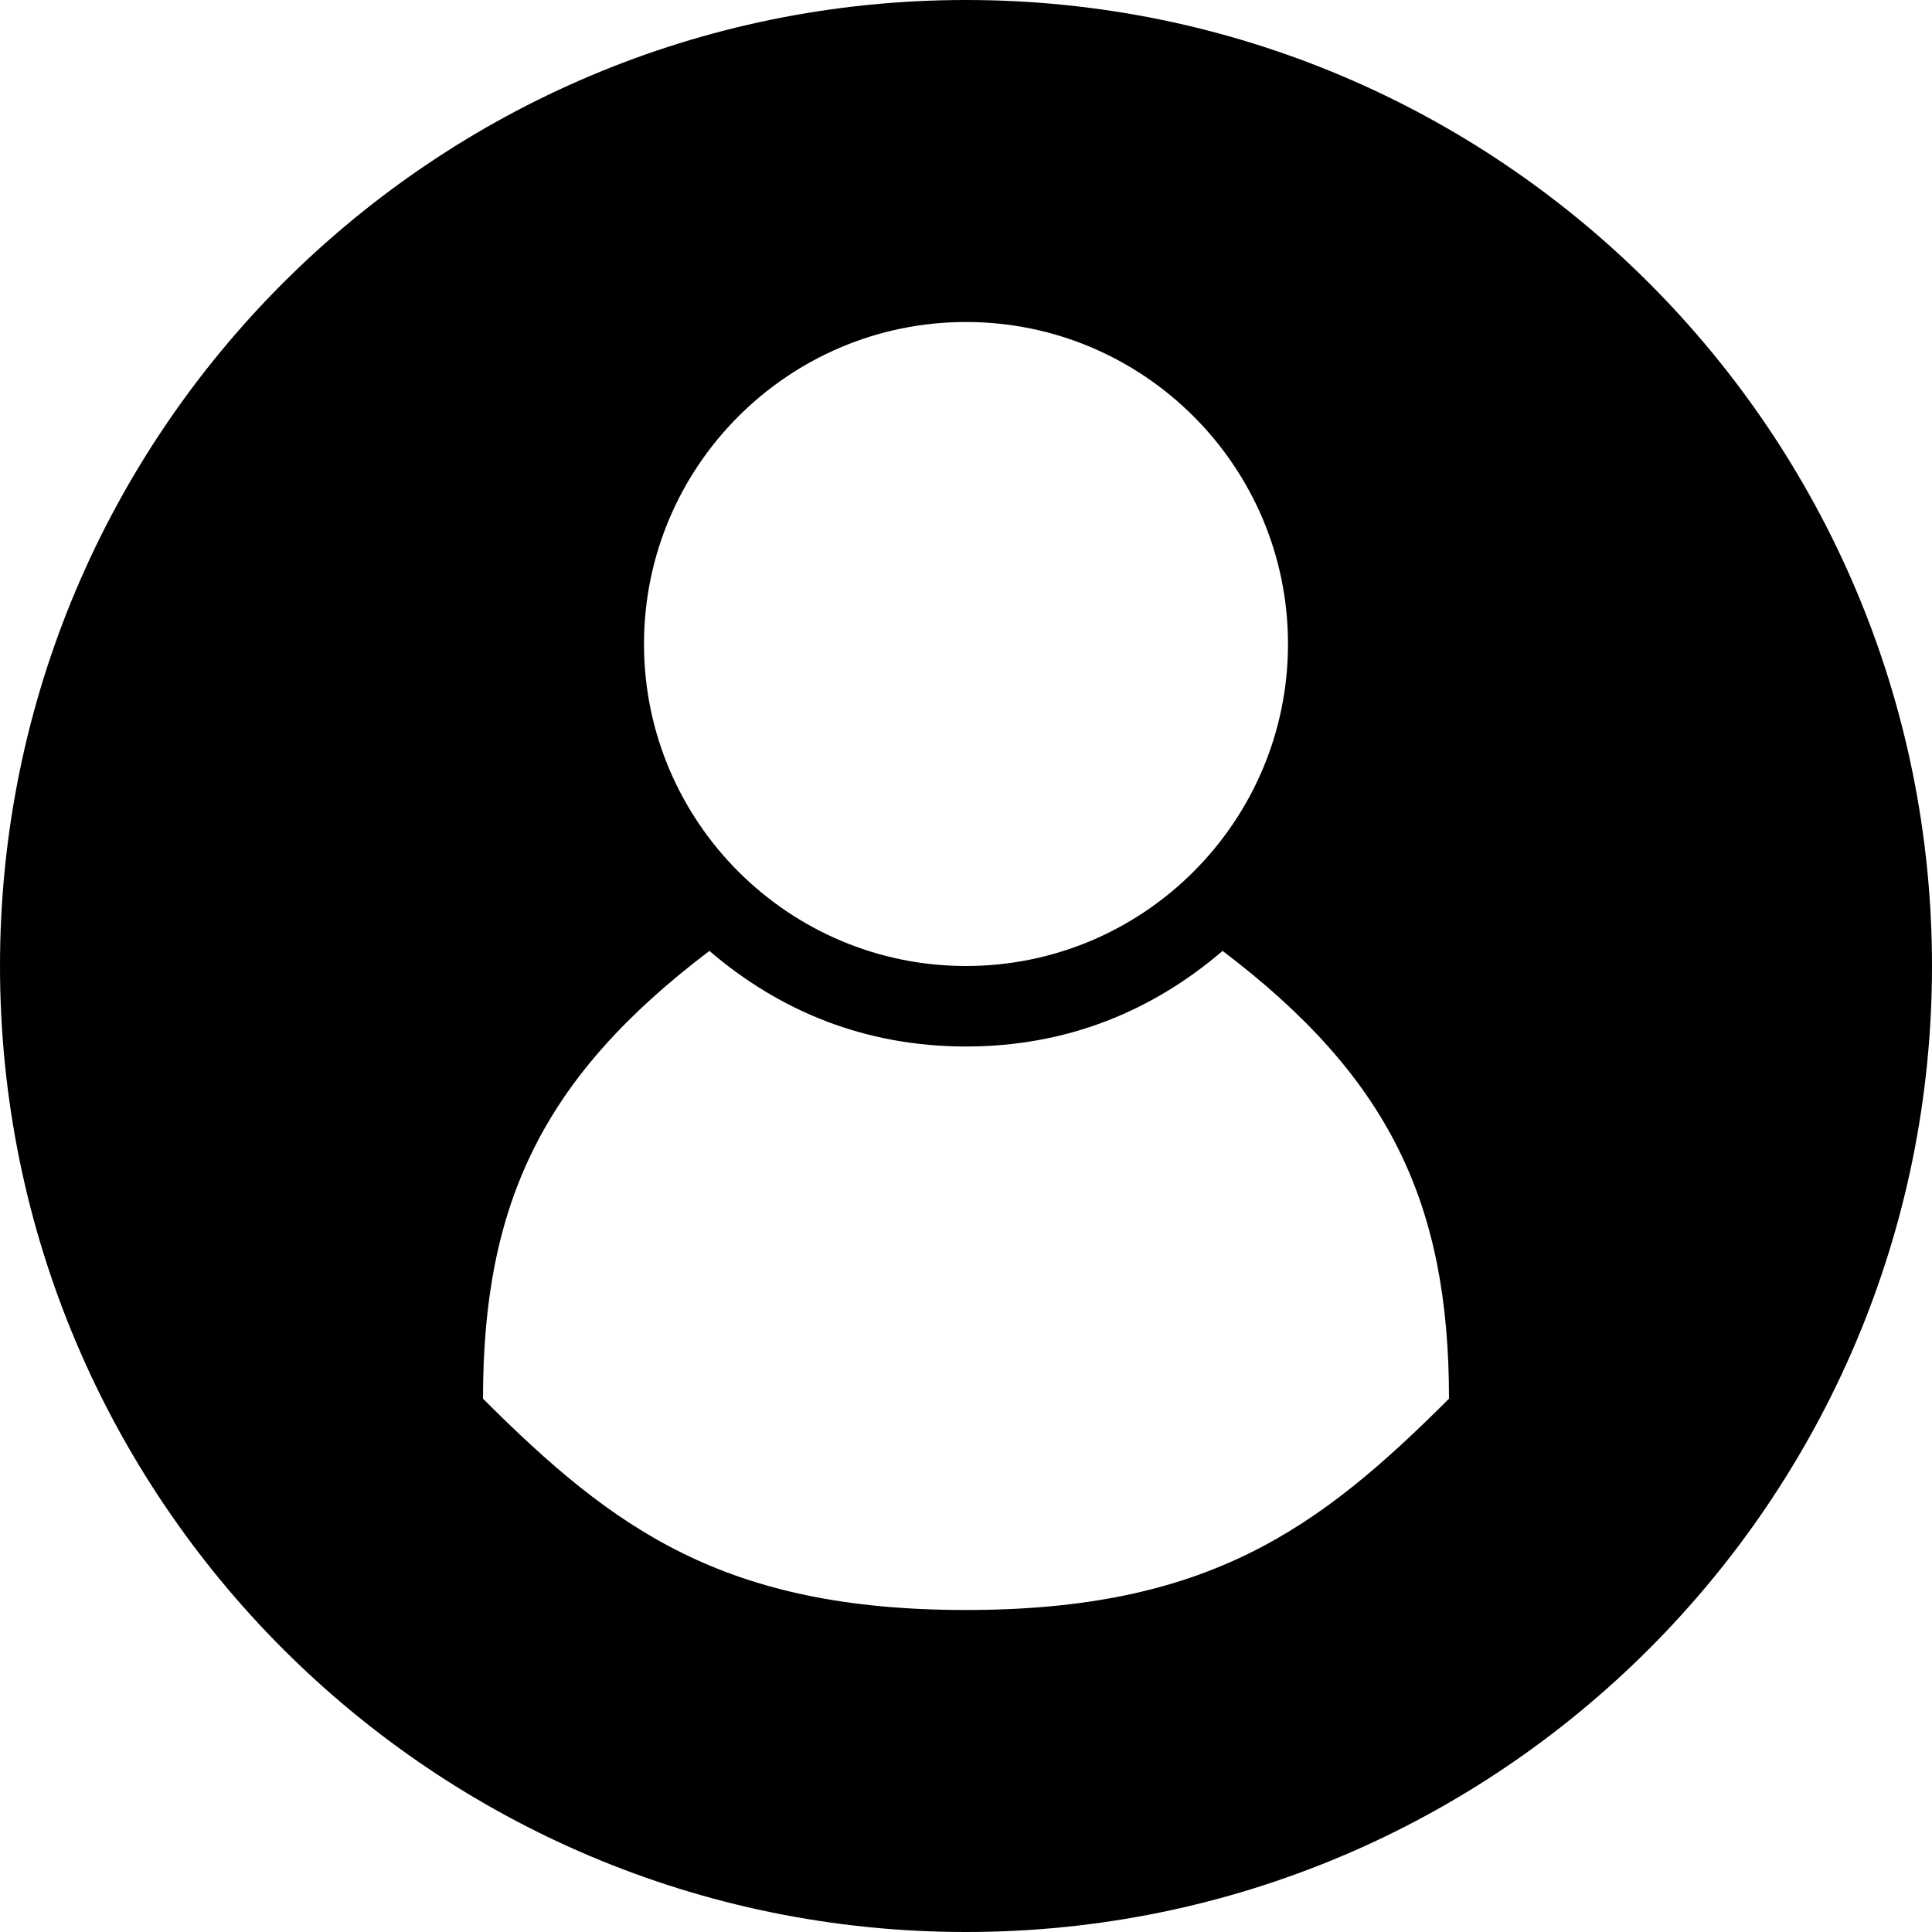 <?xml version="1.0" encoding="utf-8"?>
<!-- Generator: Adobe Illustrator 21.1.0, SVG Export Plug-In . SVG Version: 6.00 Build 0)  -->
<svg version="1.1" id="icon" xmlns="http://www.w3.org/2000/svg" xmlns:xlink="http://www.w3.org/1999/xlink" x="0px" y="0px"
	 viewBox="0 0 384 384" style="enable-background:new 0 0 384 384;" xml:space="preserve">
<g id="lines">
</g>
<g id="icon_x5F_profile_x5F_act">
	<path d="M192,0C86,0,0,86,0,192s86,192,192,192s192-86,192-192S298,0,192,0z M192,64c35.3,0,64,28.7,64,64c0,35.3-28.7,64-64,64
		s-64-28.7-64-64C128,92.7,156.7,64,192,64z M192,320c-48,0-70-16-96-42c0-39,12-64,45-89c14,12,31,19,51,19s37-7,51-19
		c33,25,45,50,45,89C262,304,240,320,192,320z"/>
</g>
</svg>
